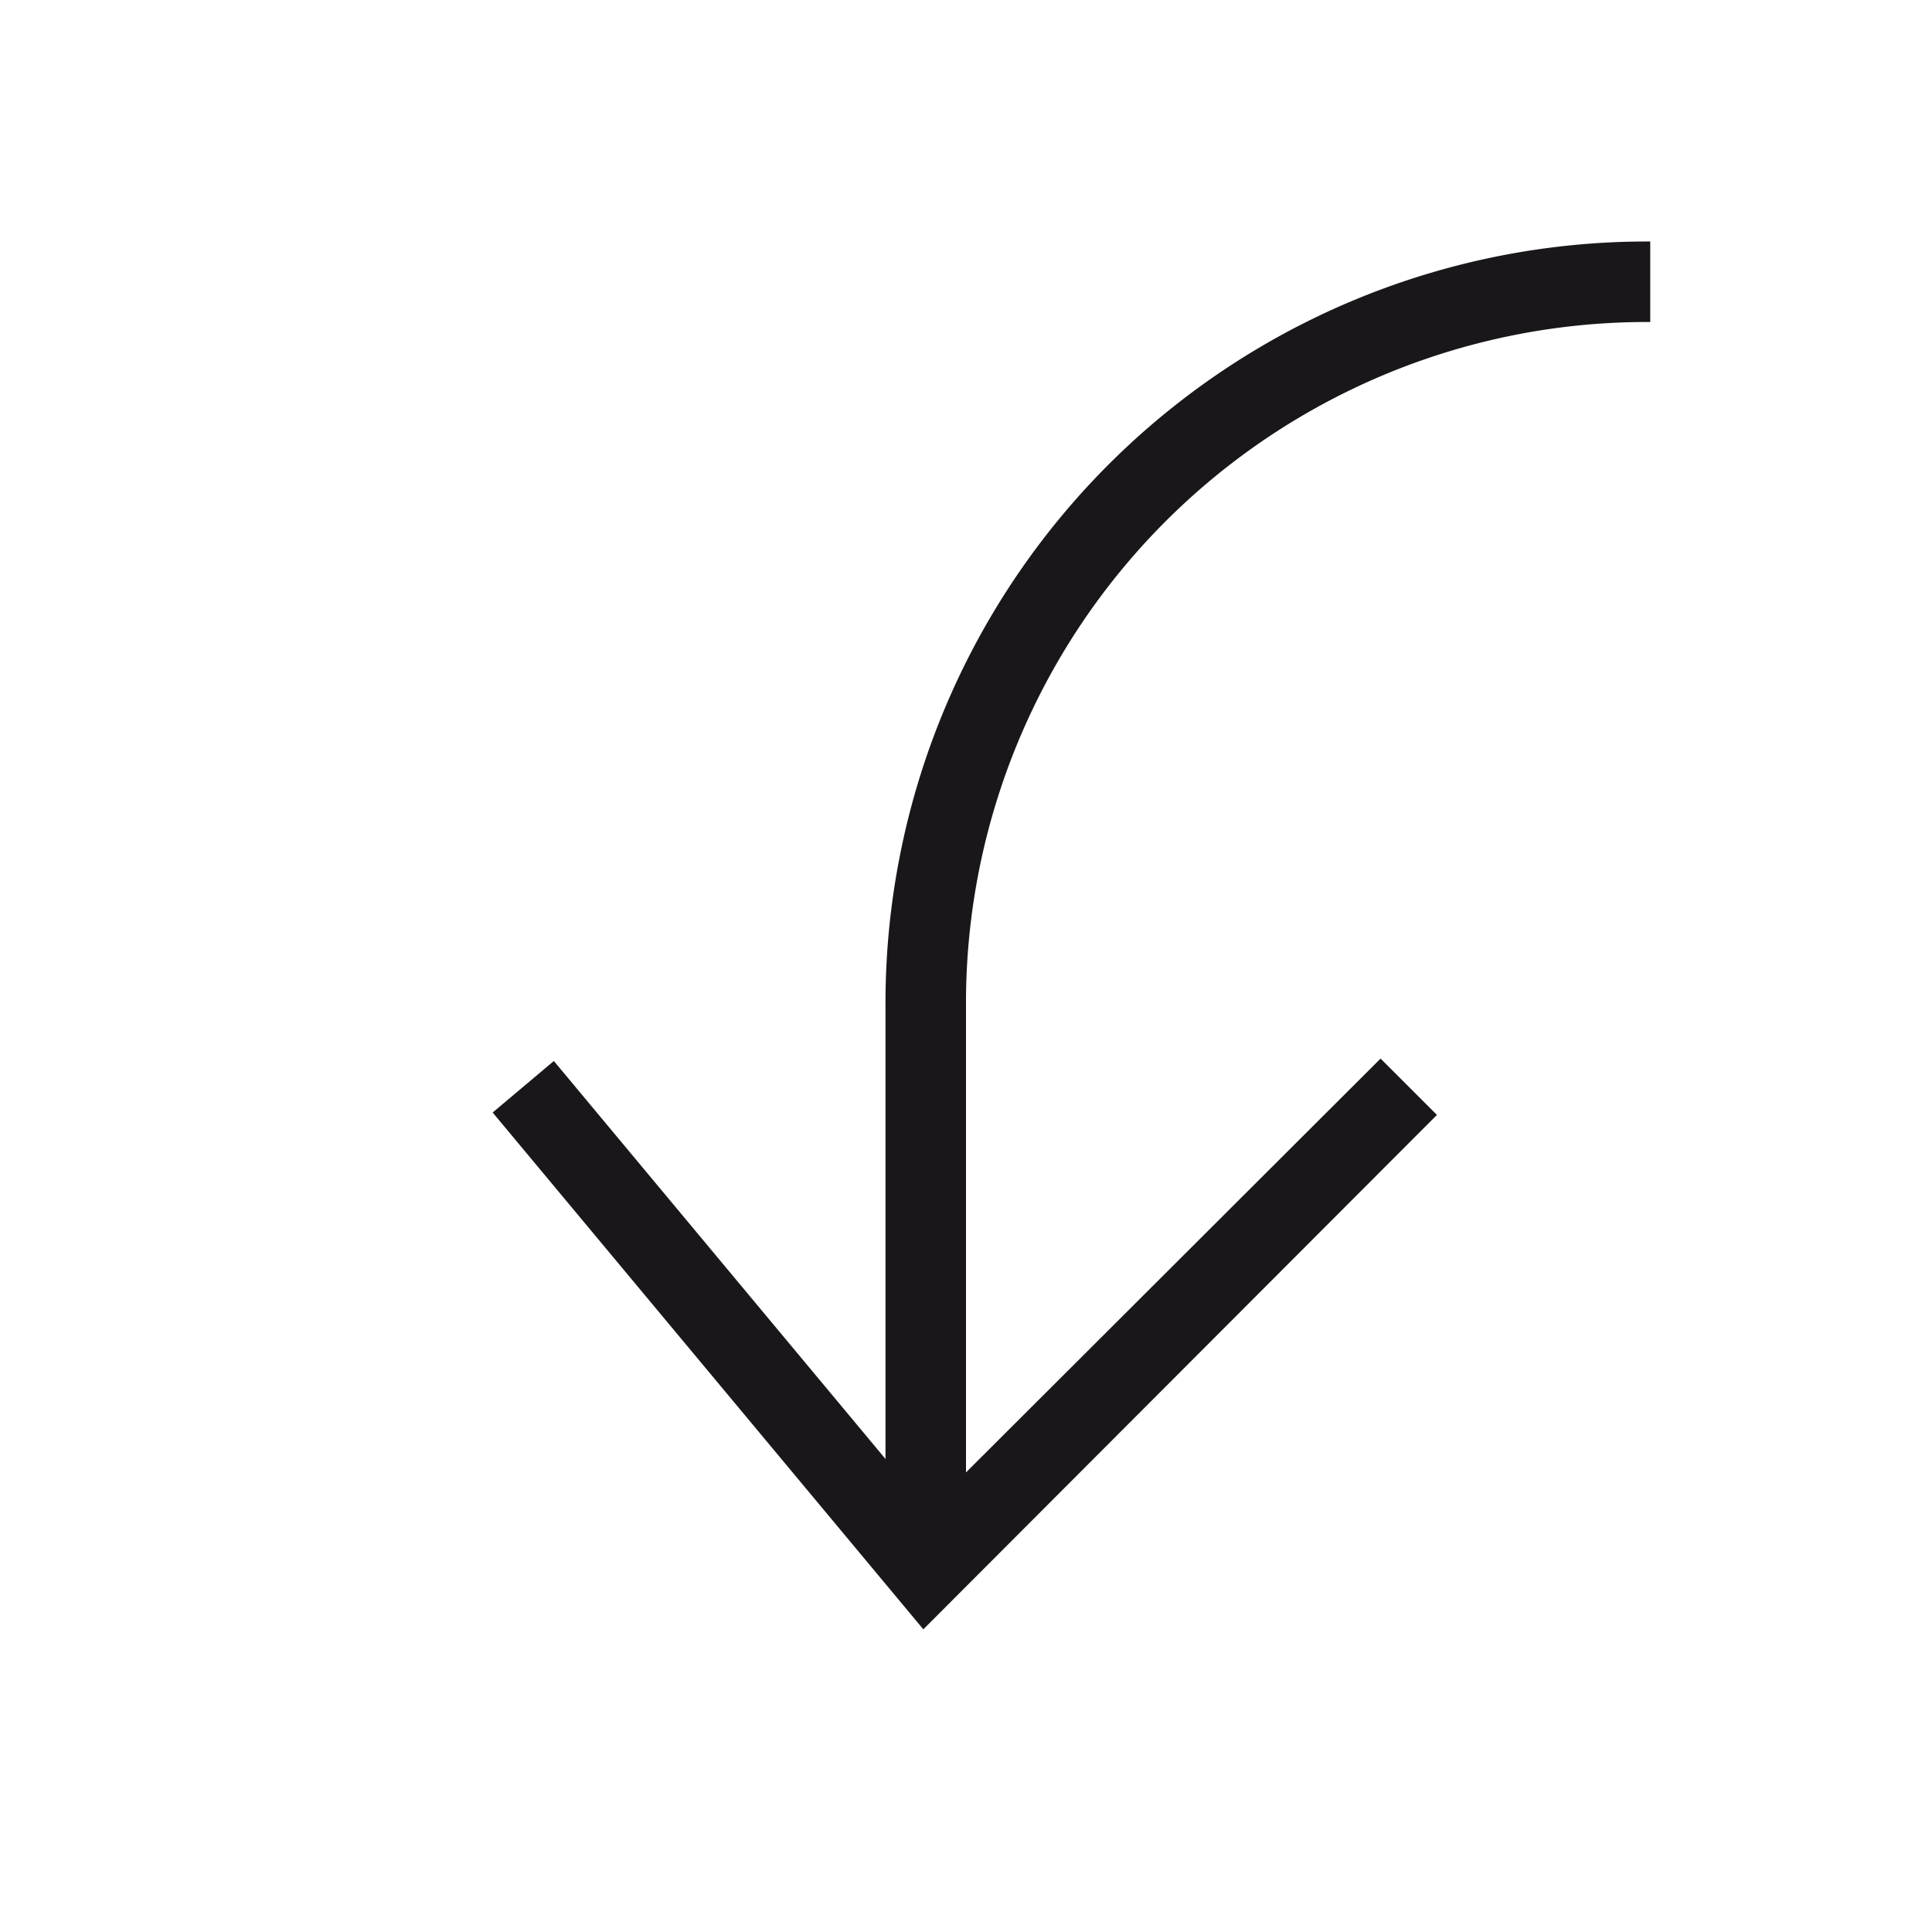 <svg xmlns="http://www.w3.org/2000/svg" width="24" height="24" viewBox="0 0 24 24"><defs><style>.a{fill:#1a171b;}</style></defs><title>chocolate-white-24-turn-down-right</title><polygon class="a" points="6.12 13.82 11.47 20.24 17.85 13.85 17.15 13.15 11.53 18.76 6.88 13.18 6.12 13.82 6.12 13.82"/><path class="a" d="M20.5,3A9.46,9.46,0,0,0,11,12.5c0,2.5,0,7,0,7h1s0-4.5,0-7A8.46,8.46,0,0,1,20.5,4V3Z"/></svg>